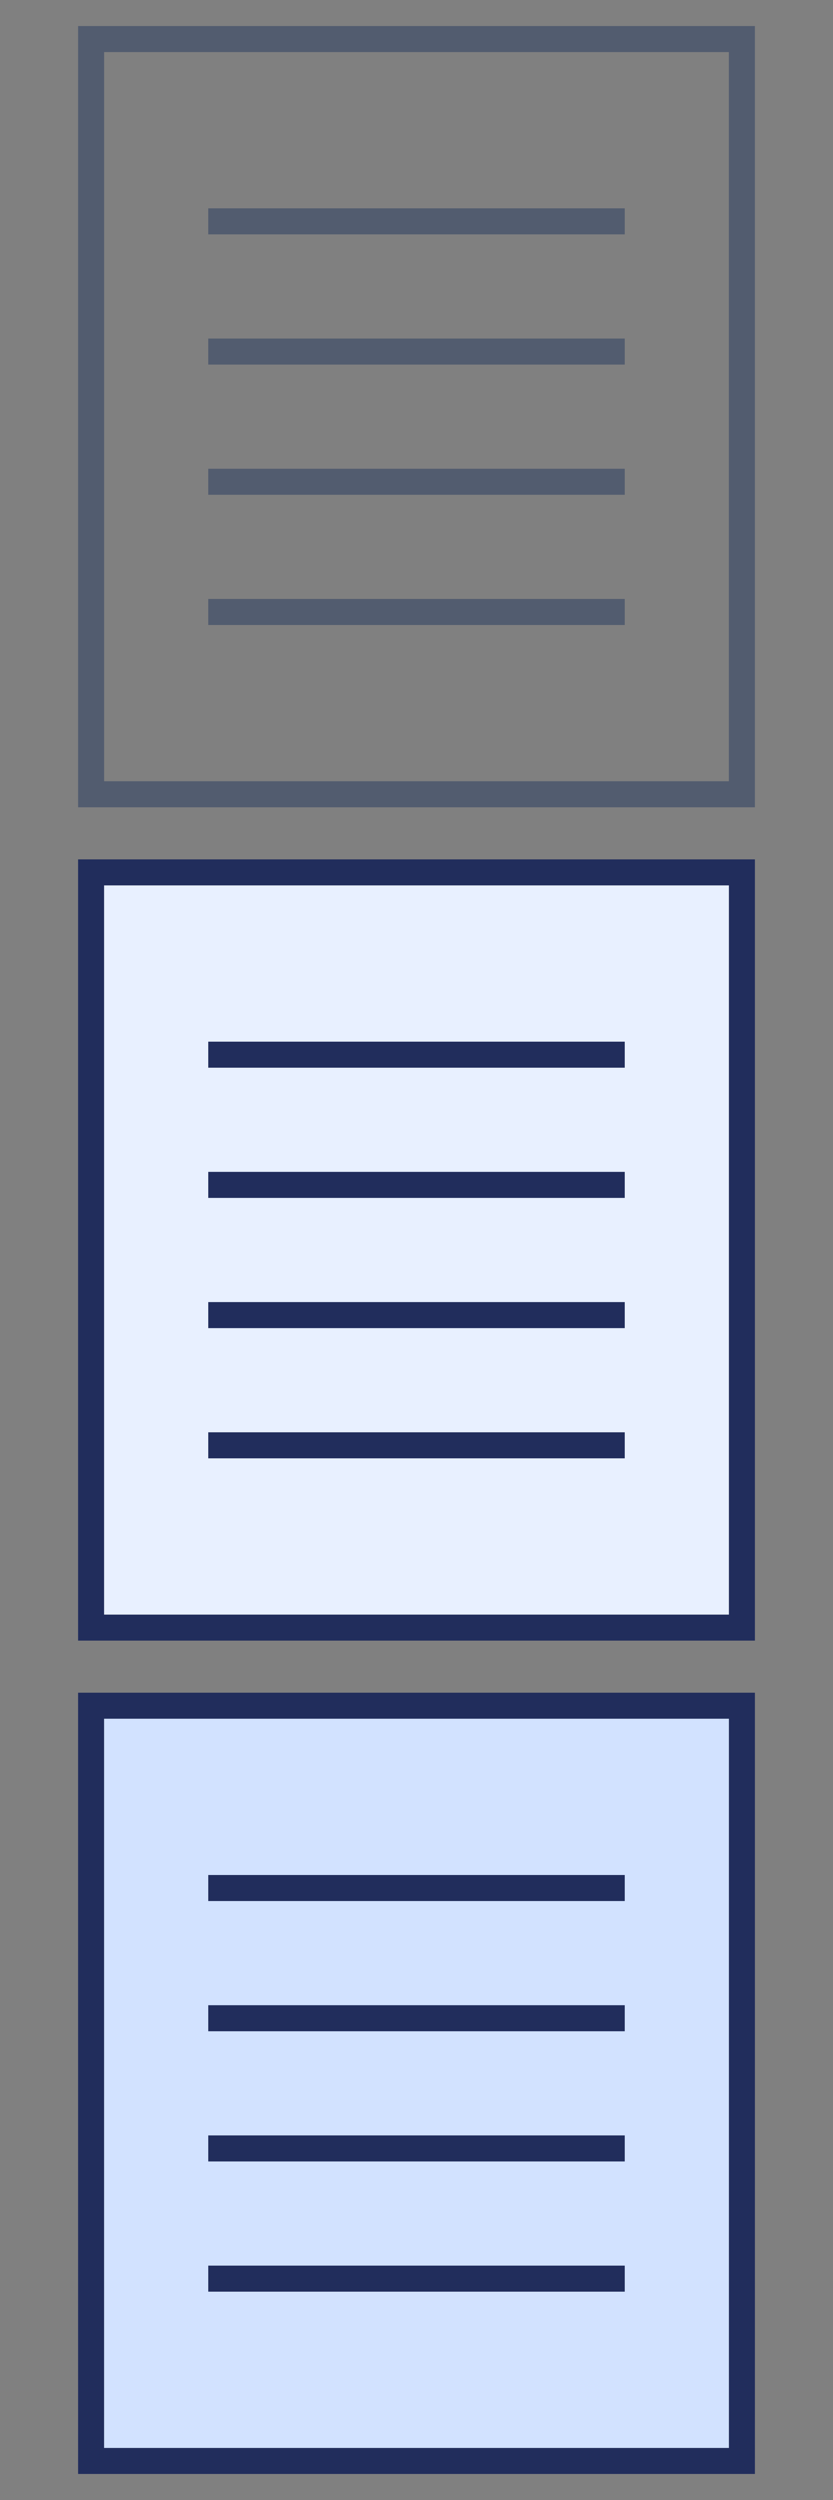 <?xml version="1.0" encoding="UTF-8"?>
<svg width="32px" height="96px" viewBox="0 0 32 96" version="1.1" xmlns="http://www.w3.org/2000/svg" xmlns:xlink="http://www.w3.org/1999/xlink">
    <rect x="0" y="0" width="32" height="96" fill="#808080" stroke="none"/>
    <!-- Generator: Sketch 42 (36781) - http://www.bohemiancoding.com/sketch -->
    <title>普通视图@2x</title>
    <desc>Created with Sketch.</desc>
    <defs></defs>
    <g id="设计图" stroke="none" stroke-width="1" fill="none" fill-rule="evenodd">
        <g id="视图" transform="translate(-195, -83)">
            <g id="Group-4" transform="translate(198, 84)" fill="#525C6F">
                <path d="M1,29 L25,29 L25,1 L1,1 L1,29 Z M0,0 L26,0 L26,30 L0,30 L0,0 Z" id="Rectangle-50" fill-rule="nonzero"></path>
                <rect id="Rectangle-51" x="5" y="7" width="16" height="1"></rect>
                <rect id="Rectangle-51" x="5" y="12" width="16" height="1"></rect>
                <rect id="Rectangle-51" x="5" y="17" width="16" height="1"></rect>
                <rect id="Rectangle-51" x="5" y="22" width="16" height="1"></rect>
            </g>
            <g id="Group-4" transform="translate(198, 116)">
                <path d="M1,29 L25,29 L25,1 L1,1 L1,29 Z M0,0 L26,0 L26,30 L0,30 L0,0 Z" id="Rectangle-50" fill="#212D5C" fill-rule="nonzero"></path>
                <rect id="Rectangle" fill="#E8F0FF" x="1" y="1" width="24" height="28"></rect>
                <rect id="Rectangle-51" fill="#212D5C" x="5" y="7" width="16" height="1"></rect>
                <rect id="Rectangle-51" fill="#212D5C" x="5" y="12" width="16" height="1"></rect>
                <rect id="Rectangle-51" fill="#212D5C" x="5" y="17" width="16" height="1"></rect>
                <rect id="Rectangle-51" fill="#212D5C" x="5" y="22" width="16" height="1"></rect>
            </g>
            <g id="Group-4" transform="translate(198, 148)">
                <path d="M1,29 L25,29 L25,1 L1,1 L1,29 Z M0,0 L26,0 L26,30 L0,30 L0,0 Z" id="Rectangle-50" fill="#212D5C" fill-rule="nonzero"></path>
                <rect id="Rectangle" fill="#D2E2FF" x="1" y="1" width="24" height="28"></rect>
                <rect id="Rectangle-51" fill="#212D5C" x="5" y="7" width="16" height="1"></rect>
                <rect id="Rectangle-51" fill="#212D5C" x="5" y="12" width="16" height="1"></rect>
                <rect id="Rectangle-51" fill="#212D5C" x="5" y="17" width="16" height="1"></rect>
                <rect id="Rectangle-51" fill="#212D5C" x="5" y="22" width="16" height="1"></rect>
            </g>
        </g>
    </g>
</svg>